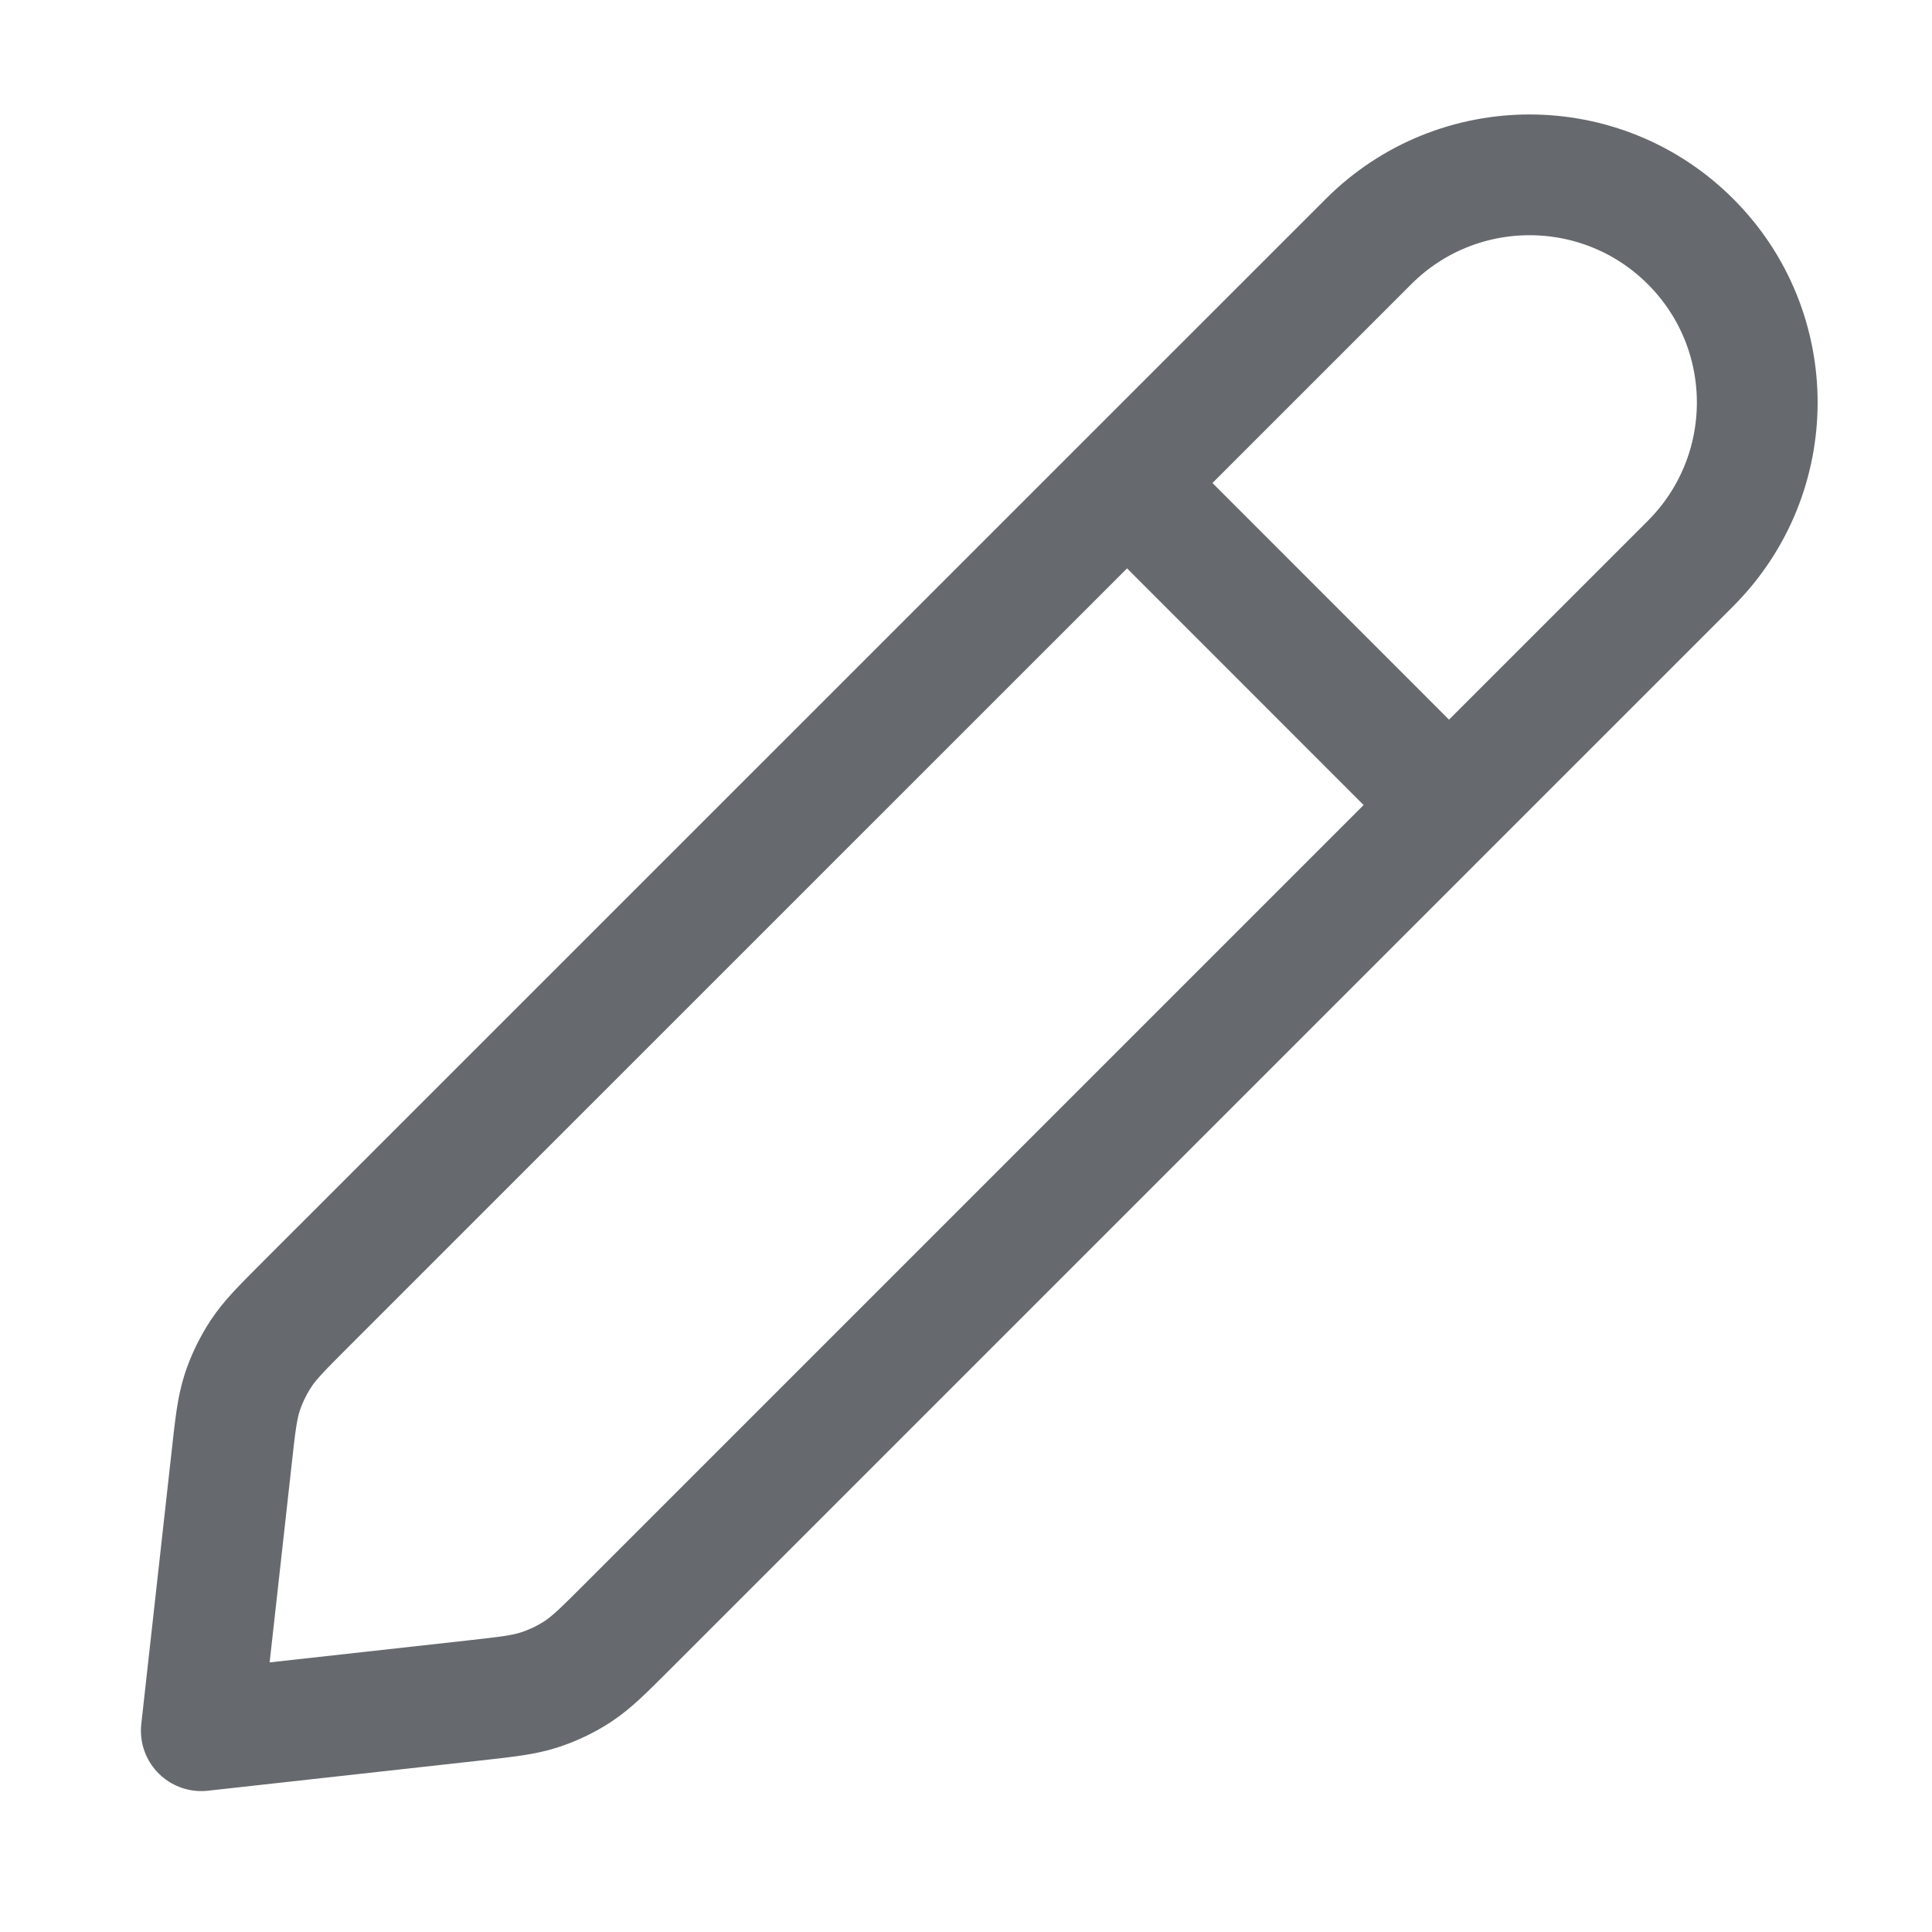 <svg width="16" height="16" viewBox="0 0 16 16" fill="none" xmlns="http://www.w3.org/2000/svg">
<path d="M12 6.667L9.334 4M1.667 14.333L3.923 14.083C4.199 14.052 4.337 14.037 4.466 13.995C4.58 13.958 4.689 13.906 4.789 13.84C4.902 13.765 5 13.667 5.196 13.471L14 4.667C14.737 3.93 14.737 2.736 14 2C13.264 1.264 12.07 1.264 11.334 2L2.529 10.804C2.333 11 2.235 11.098 2.161 11.211C2.095 11.312 2.042 11.421 2.005 11.535C1.964 11.664 1.948 11.802 1.918 12.077L1.667 14.333Z" stroke="#66696D" stroke-linecap="round" stroke-linejoin="round"/>
</svg>
